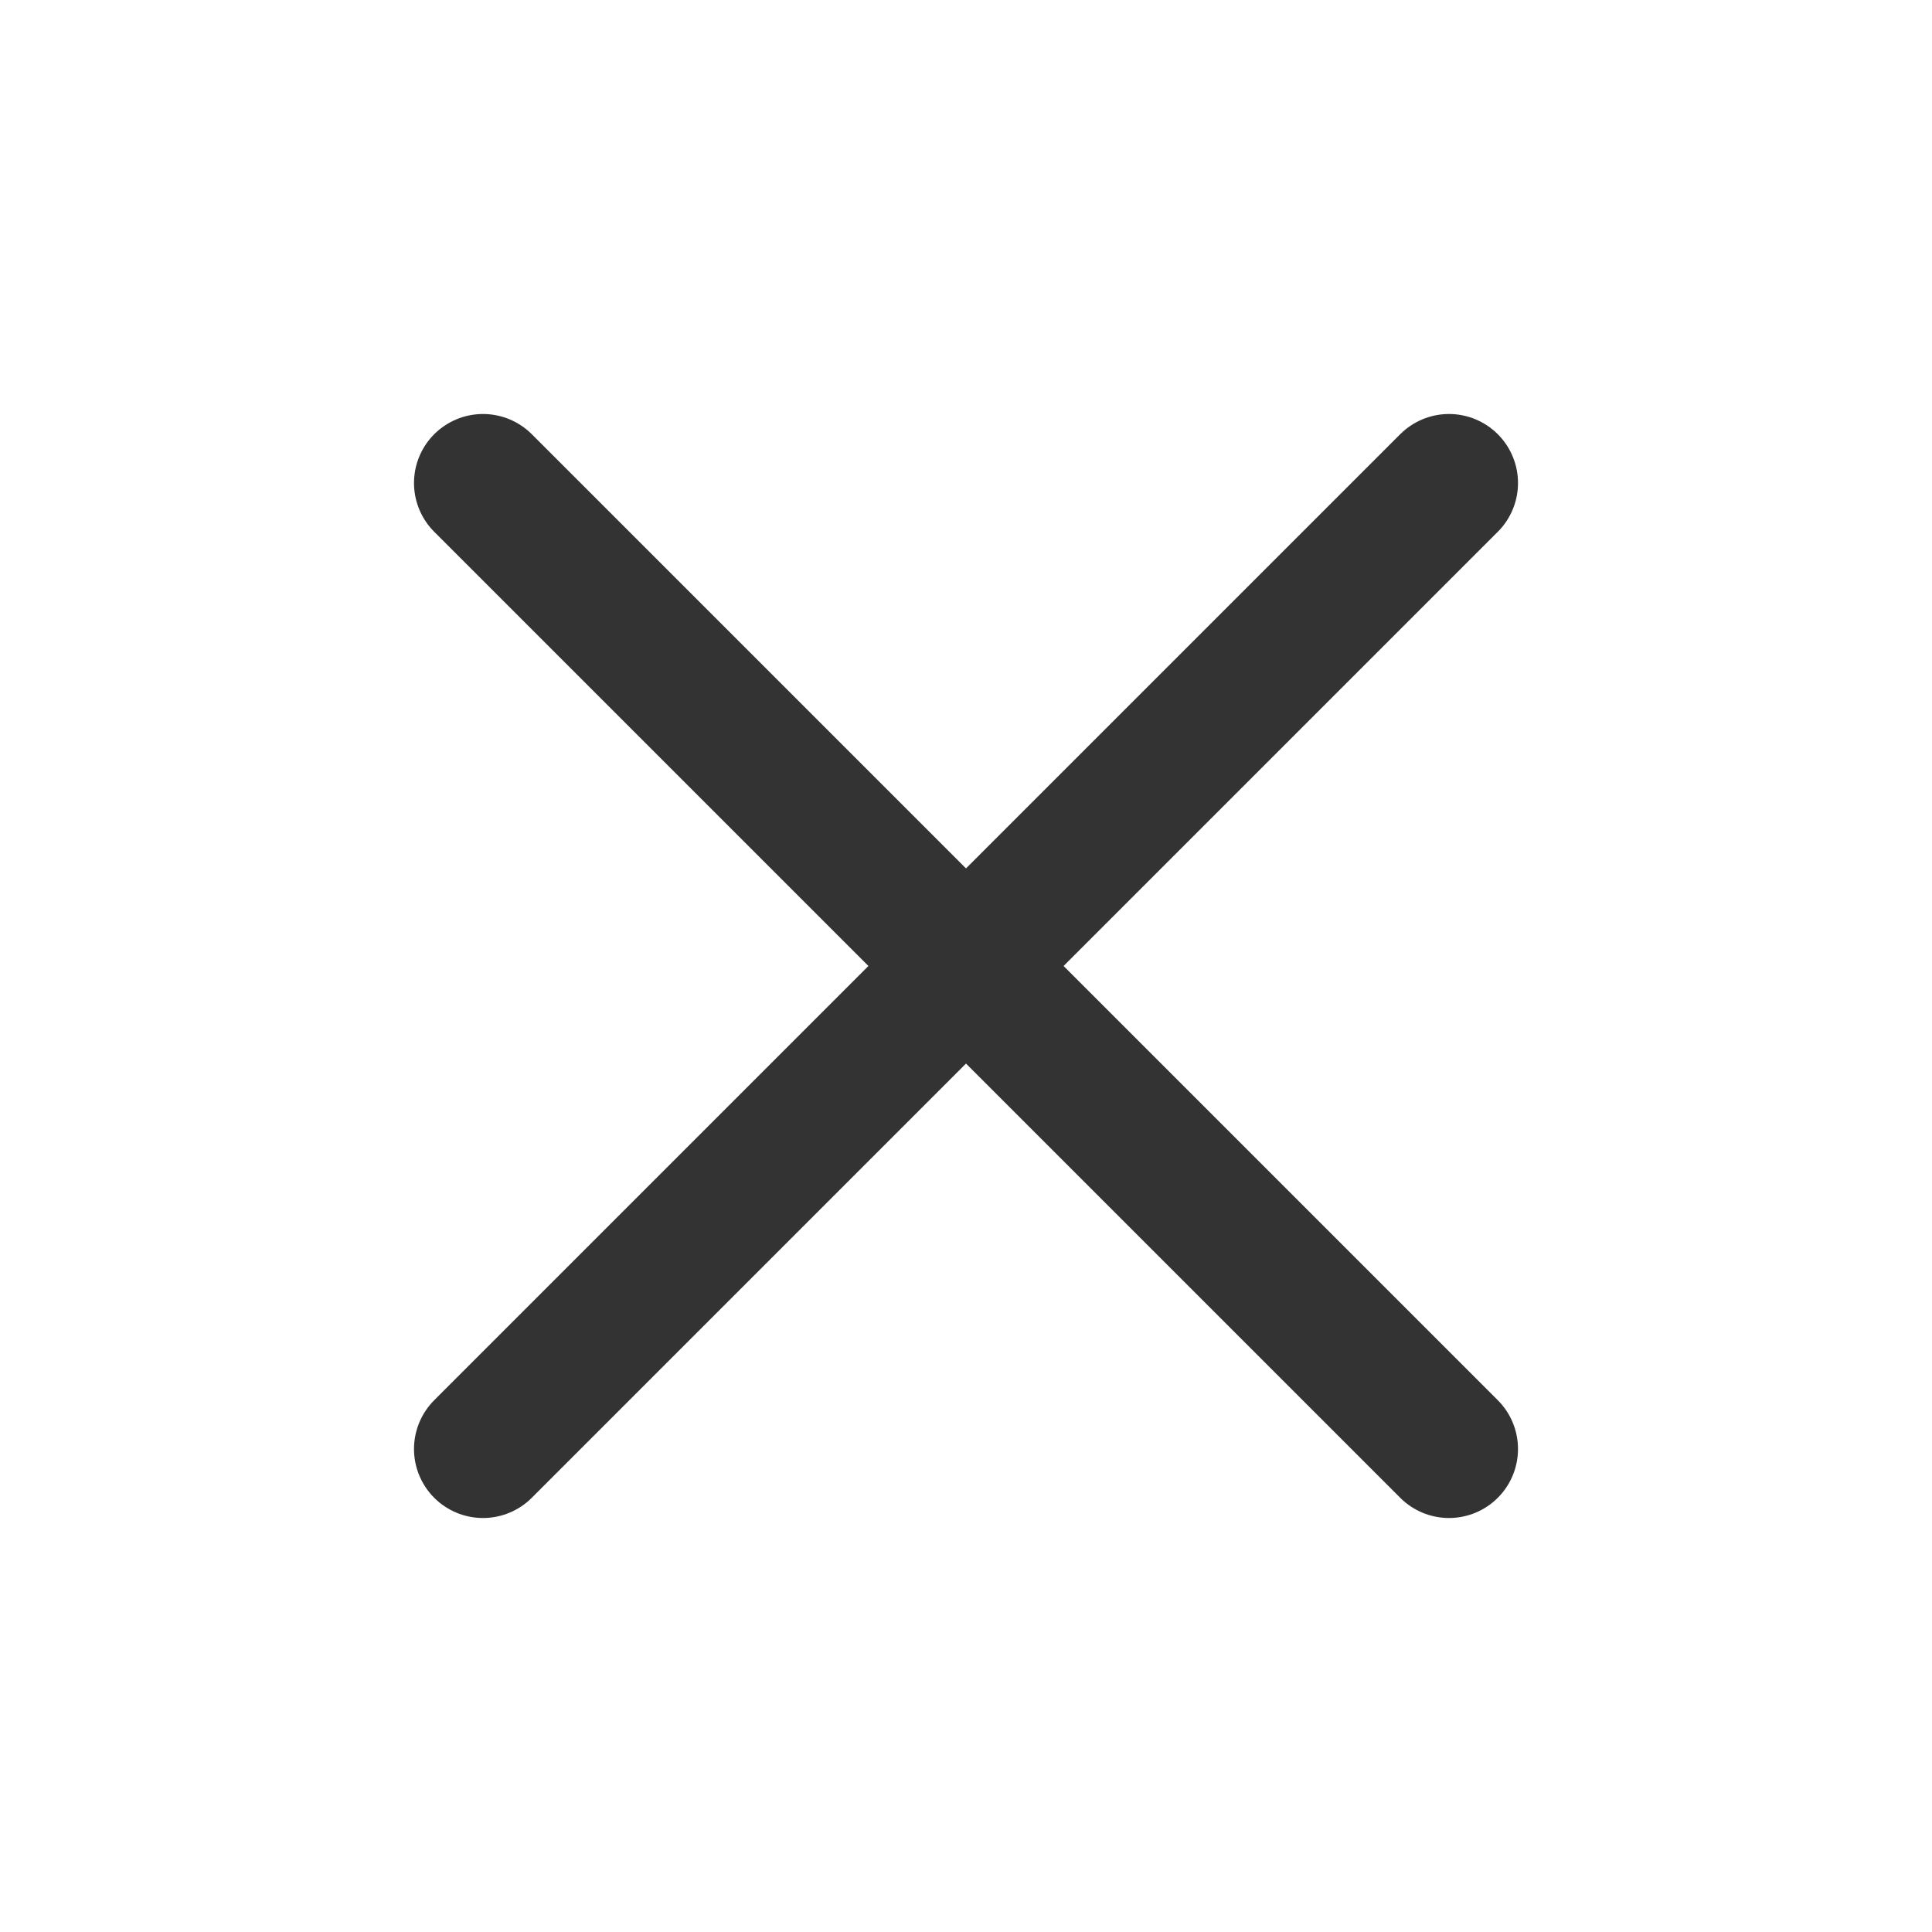 <svg width="14" height="14" viewBox="0 0 14 14" fill="none" xmlns="http://www.w3.org/2000/svg">
<g clip-path="url(#clip0_2_750)">
<path d="M10.5 3.5L3.5 10.5" stroke="#333333" stroke-linecap="round" stroke-linejoin="round"/>
<path d="M3.5 3.5L10.5 10.5" stroke="#333333" stroke-linecap="round" stroke-linejoin="round"/>
</g>
<defs>
<clipPath id="clip0_2_750">
<rect width="14" height="14" fill="white"/>
</clipPath>
</defs>
</svg>

